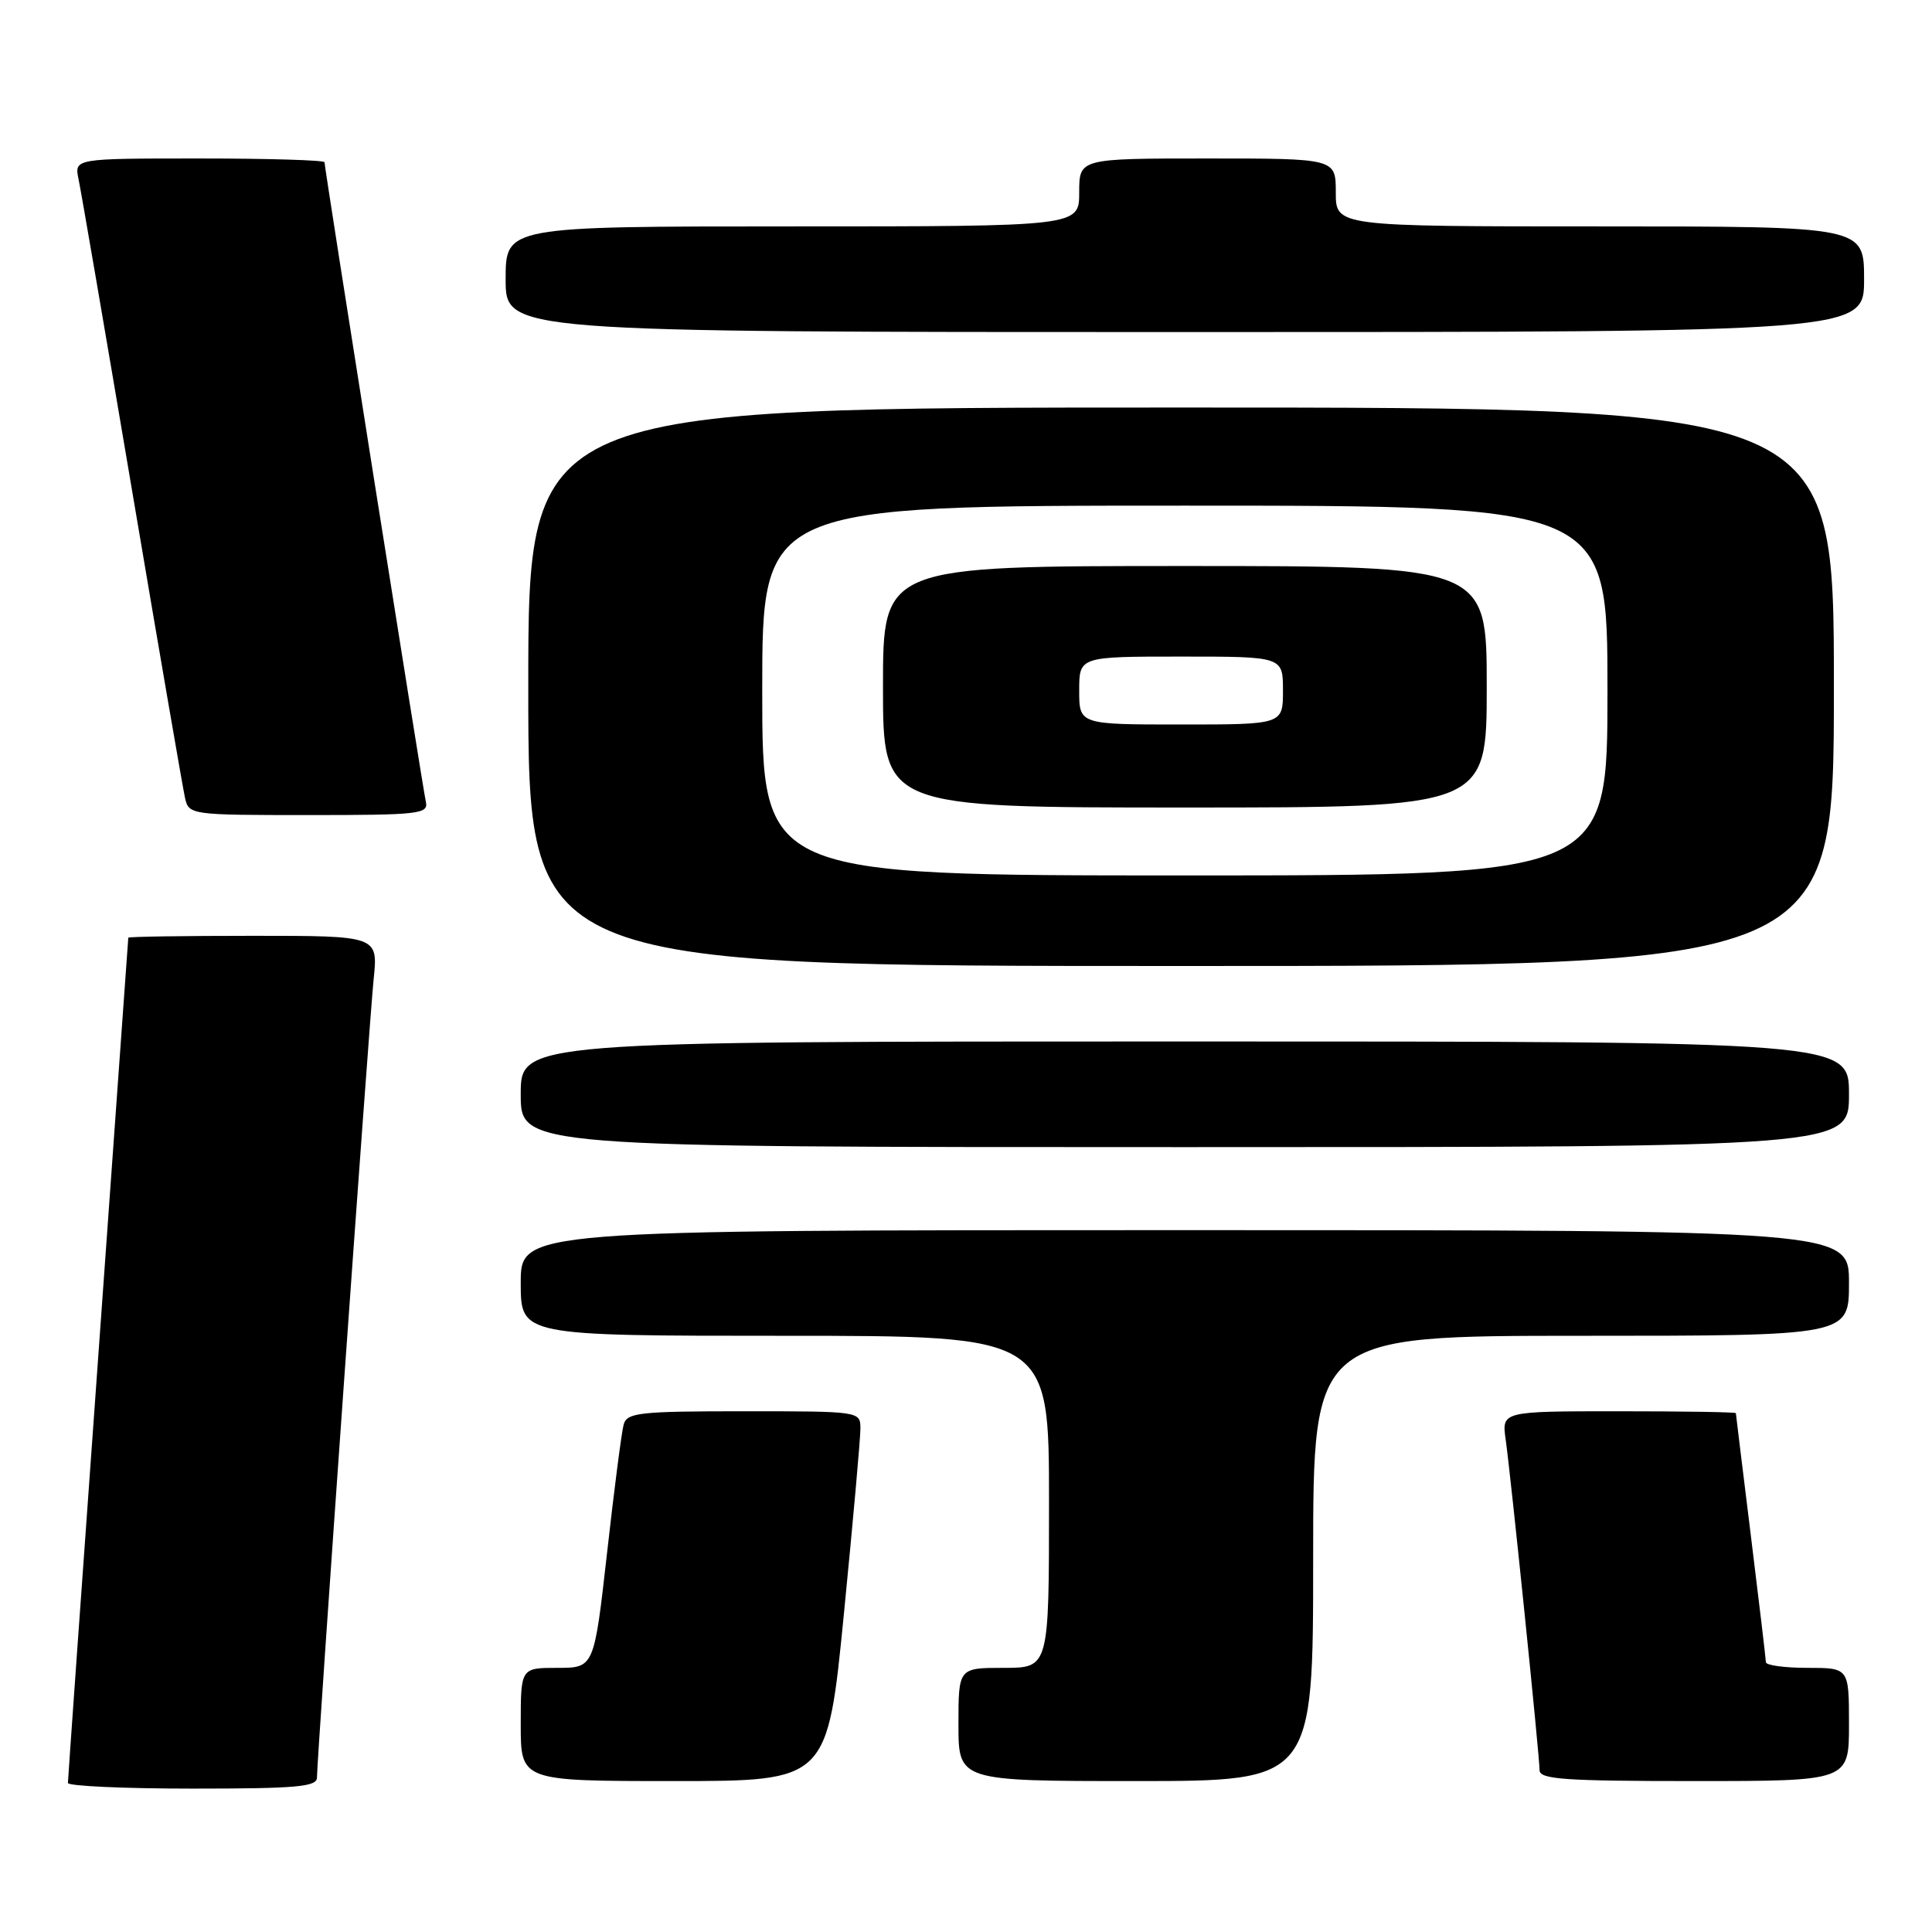 <?xml version="1.0" encoding="UTF-8" standalone="no"?>
<!DOCTYPE svg PUBLIC "-//W3C//DTD SVG 1.1//EN" "http://www.w3.org/Graphics/SVG/1.1/DTD/svg11.dtd" >
<svg xmlns="http://www.w3.org/2000/svg" xmlns:xlink="http://www.w3.org/1999/xlink" version="1.1" viewBox="0 0 256 256">
 <g >
 <path fill="currentColor"
d=" M 42.00 235.53 C 42.00 232.92 48.90 135.71 49.51 129.75 C 50.10 124.00 50.10 124.00 33.55 124.00 C 24.45 124.00 17.00 124.11 17.00 124.25 C 17.00 124.39 15.20 149.47 13.00 180.00 C 10.80 210.53 9.00 235.84 9.00 236.25 C 9.00 236.66 16.43 237.00 25.50 237.00 C 39.37 237.00 42.00 236.76 42.00 235.53 Z  M 111.83 213.75 C 113.04 201.51 114.02 190.49 114.01 189.25 C 114.00 187.01 113.90 187.00 98.57 187.00 C 84.72 187.00 83.08 187.18 82.64 188.75 C 82.37 189.71 81.38 197.36 80.44 205.75 C 78.72 221.00 78.72 221.00 73.86 221.00 C 69.00 221.00 69.00 221.00 69.00 228.50 C 69.00 236.00 69.00 236.00 89.32 236.00 C 109.64 236.00 109.64 236.00 111.83 213.75 Z  M 174.00 206.50 C 174.00 177.00 174.00 177.00 209.50 177.00 C 245.00 177.00 245.00 177.00 245.00 170.00 C 245.00 163.00 245.00 163.00 157.00 163.00 C 69.00 163.00 69.00 163.00 69.00 170.00 C 69.00 177.00 69.00 177.00 104.00 177.00 C 139.00 177.00 139.00 177.00 139.00 199.00 C 139.00 221.00 139.00 221.00 133.00 221.00 C 127.00 221.00 127.00 221.00 127.00 228.50 C 127.00 236.00 127.00 236.00 150.50 236.00 C 174.00 236.00 174.00 236.00 174.00 206.50 Z  M 245.00 228.50 C 245.00 221.00 245.00 221.00 239.50 221.00 C 236.47 221.00 234.00 220.66 233.99 220.25 C 233.98 219.84 233.09 212.30 232.00 203.50 C 230.91 194.70 230.02 187.39 230.01 187.25 C 230.00 187.11 223.02 187.00 214.49 187.00 C 198.98 187.00 198.98 187.00 199.51 190.75 C 200.20 195.64 204.00 232.68 204.00 234.56 C 204.00 235.77 207.30 236.00 224.50 236.00 C 245.00 236.00 245.00 236.00 245.00 228.50 Z  M 245.00 145.00 C 245.00 138.00 245.00 138.00 157.00 138.00 C 69.00 138.00 69.00 138.00 69.00 145.00 C 69.00 152.00 69.00 152.00 157.00 152.00 C 245.00 152.00 245.00 152.00 245.00 145.00 Z  M 243.00 91.00 C 243.00 54.00 243.00 54.00 156.50 54.00 C 70.00 54.00 70.00 54.00 70.00 91.00 C 70.00 128.00 70.00 128.00 156.50 128.00 C 243.00 128.00 243.00 128.00 243.00 91.00 Z  M 56.43 106.25 C 55.99 104.28 43.00 22.27 43.00 21.50 C 43.00 21.22 35.54 21.00 26.42 21.00 C 9.84 21.00 9.84 21.00 10.41 23.75 C 10.73 25.26 13.92 43.82 17.50 65.00 C 21.08 86.18 24.24 104.51 24.52 105.75 C 25.03 107.97 25.27 108.00 40.93 108.00 C 55.54 108.00 56.78 107.86 56.43 106.25 Z  M 247.00 37.00 C 247.00 30.00 247.00 30.00 212.00 30.00 C 177.00 30.00 177.00 30.00 177.00 25.50 C 177.00 21.00 177.00 21.00 160.00 21.00 C 143.00 21.00 143.00 21.00 143.00 25.50 C 143.00 30.00 143.00 30.00 105.00 30.00 C 67.00 30.00 67.00 30.00 67.00 37.00 C 67.00 44.00 67.00 44.00 157.00 44.00 C 247.00 44.00 247.00 44.00 247.00 37.00 Z  M 101.00 91.50 C 101.00 67.00 101.00 67.00 157.00 67.00 C 213.00 67.00 213.00 67.00 213.00 91.50 C 213.00 116.00 213.00 116.00 157.00 116.00 C 101.00 116.00 101.00 116.00 101.00 91.50 Z  M 197.00 91.00 C 197.00 75.00 197.00 75.00 157.00 75.00 C 117.00 75.00 117.00 75.00 117.00 91.00 C 117.00 107.00 117.00 107.00 157.00 107.00 C 197.00 107.00 197.00 107.00 197.00 91.00 Z  M 143.00 91.50 C 143.00 87.00 143.00 87.00 156.50 87.00 C 170.00 87.00 170.00 87.00 170.00 91.50 C 170.00 96.00 170.00 96.00 156.50 96.00 C 143.00 96.00 143.00 96.00 143.00 91.50 Z "/>
</g>
</svg>